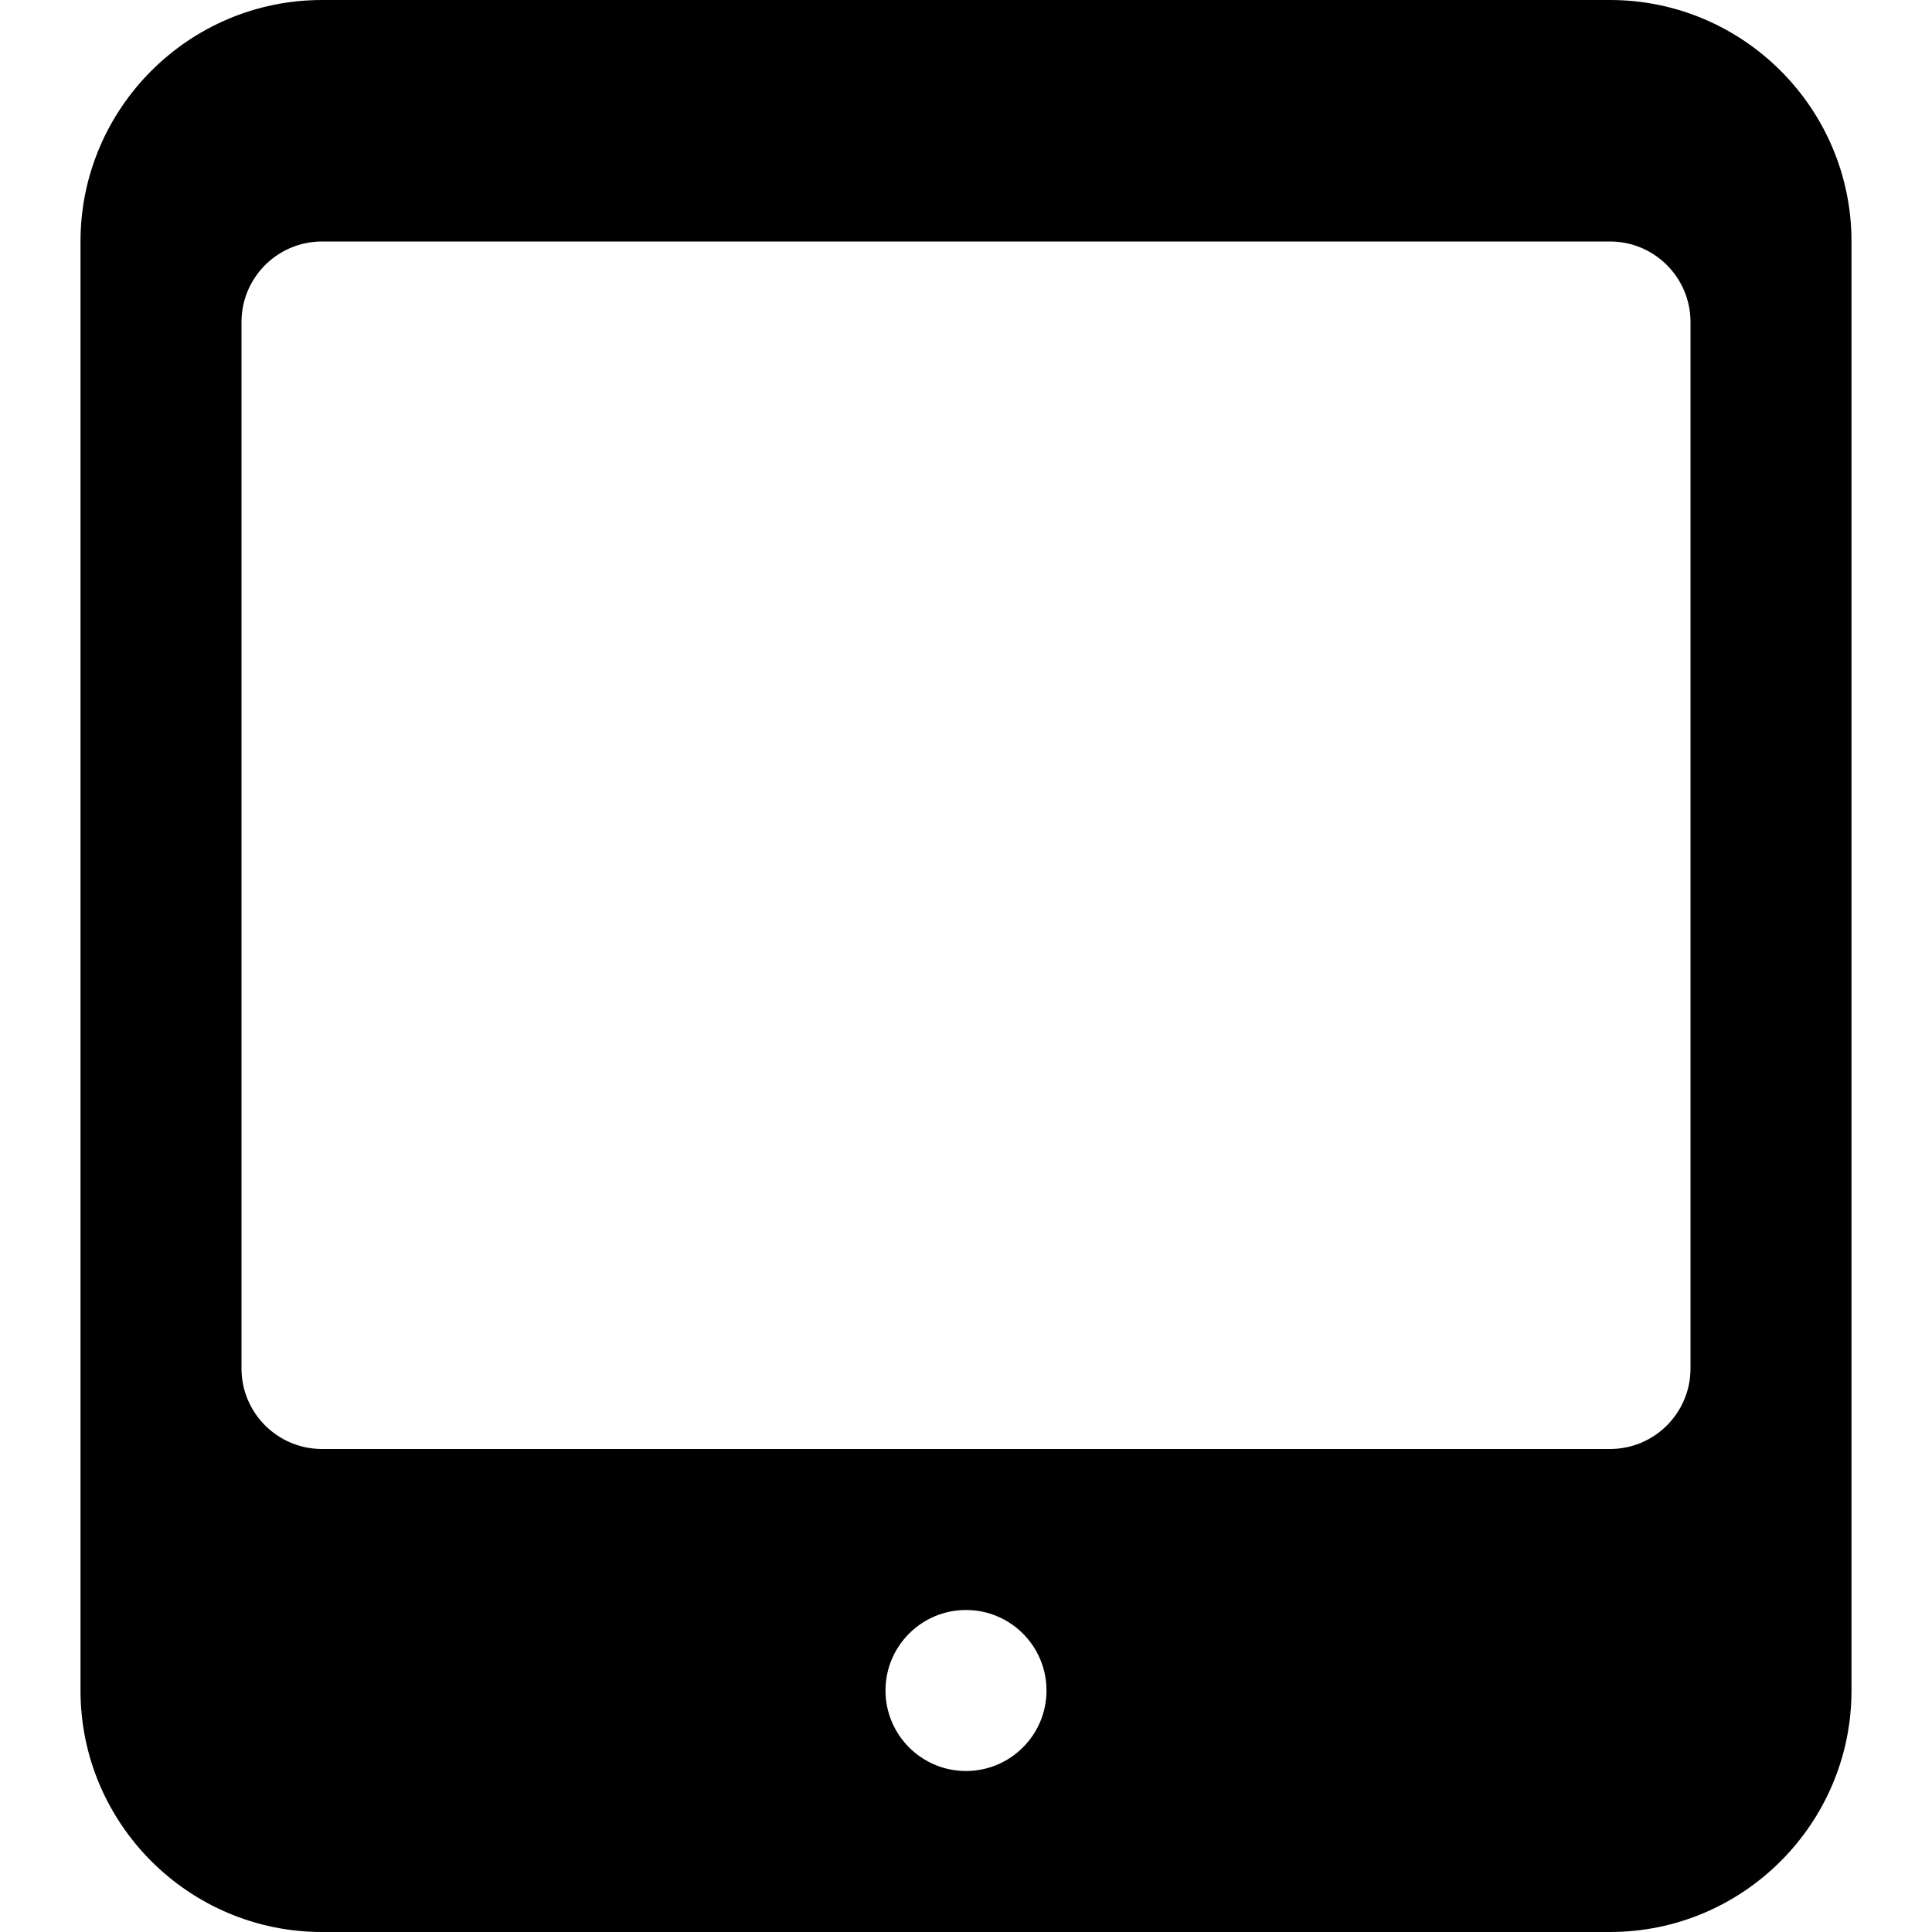 <?xml version="1.0" encoding="utf-8"?>
<!-- Generator: Adobe Illustrator 20.1.0, SVG Export Plug-In . SVG Version: 6.00 Build 0)  -->
<!DOCTYPE svg PUBLIC "-//W3C//DTD SVG 1.1//EN" "http://www.w3.org/Graphics/SVG/1.1/DTD/svg11.dtd">
<svg version="1.1" id="Layer_1" xmlns="http://www.w3.org/2000/svg" xmlns:xlink="http://www.w3.org/1999/xlink" x="0px" y="0px"
	 width="24px" height="24px" viewBox="0 0 24 24" enable-background="new 0 0 24 24" xml:space="preserve">
<path d="M1,21c0,1.654,1.346,3,3,3h16c1.654,0,3-1.346,3-3V3c0-1.654-1.346-3-3-3H4C2.346,0,1,1.346,1,3V21z M12,22
	c-0.552,0-1-0.448-1-1s0.448-1,1-1s1,0.448,1,1S12.552,22,12,22z M3,4c0-0.552,0.448-1,1-1h16c0.552,0,1,0.448,1,1v13
	c0,0.552-0.448,1-1,1H4c-0.552,0-1-0.448-1-1V4z"/>
</svg>
